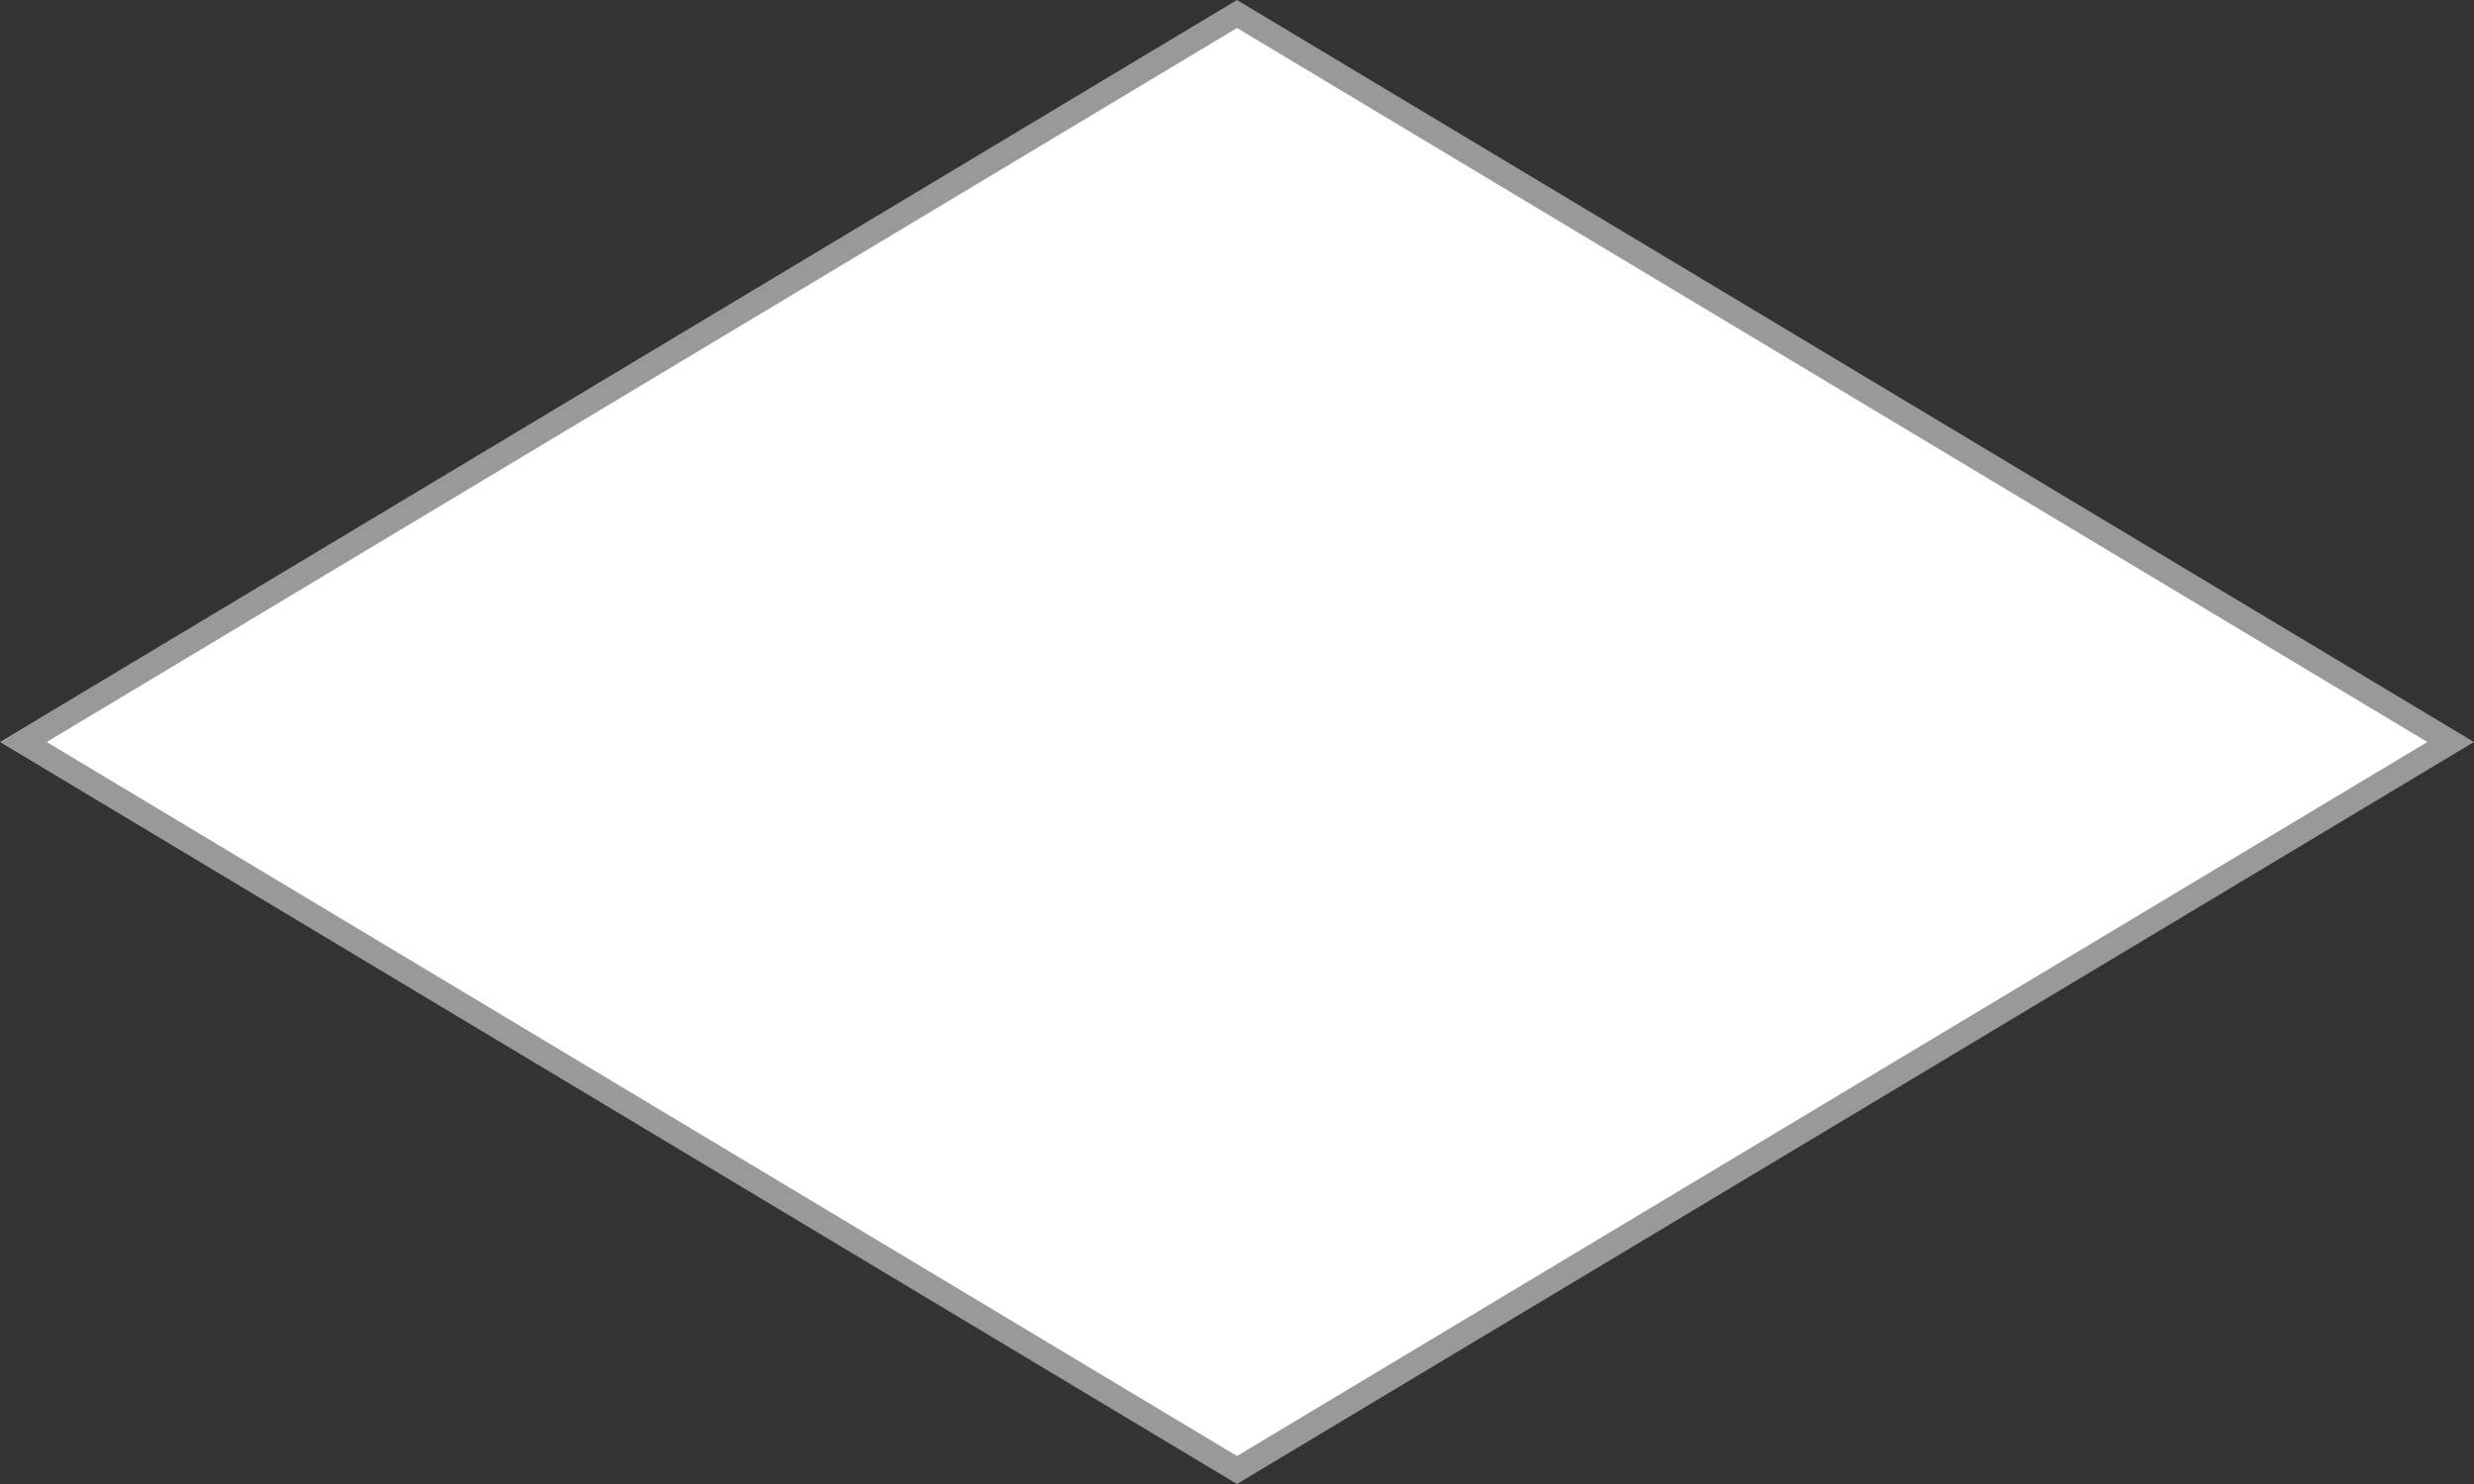 ﻿<?xml version="1.0" encoding="utf-8"?>
<svg version="1.1" xmlns:xlink="http://www.w3.org/1999/xlink" width="100px" height="60px" xmlns="http://www.w3.org/2000/svg">
  <rect width="100%" height="100%" fill="#333333" stroke="none"/>
  <g transform="matrix(1 0 0 1 -253 -605 )">
    <path d="M 303 664.434  L 253.943 635  L 303 605.566  L 352.057 635  L 303 664.434  Z " fill-rule="nonzero" fill="#ffffff" stroke="none" />
    <path d="M 303 665  L 253 635  L 303 605  L 353 635  L 303 665  Z M 254.886 635  L 303 663.869  L 351.114 635  L 303 606.131  L 254.886 635  Z " fill-rule="nonzero" fill="#999999" stroke="none" />
  </g>
</svg>